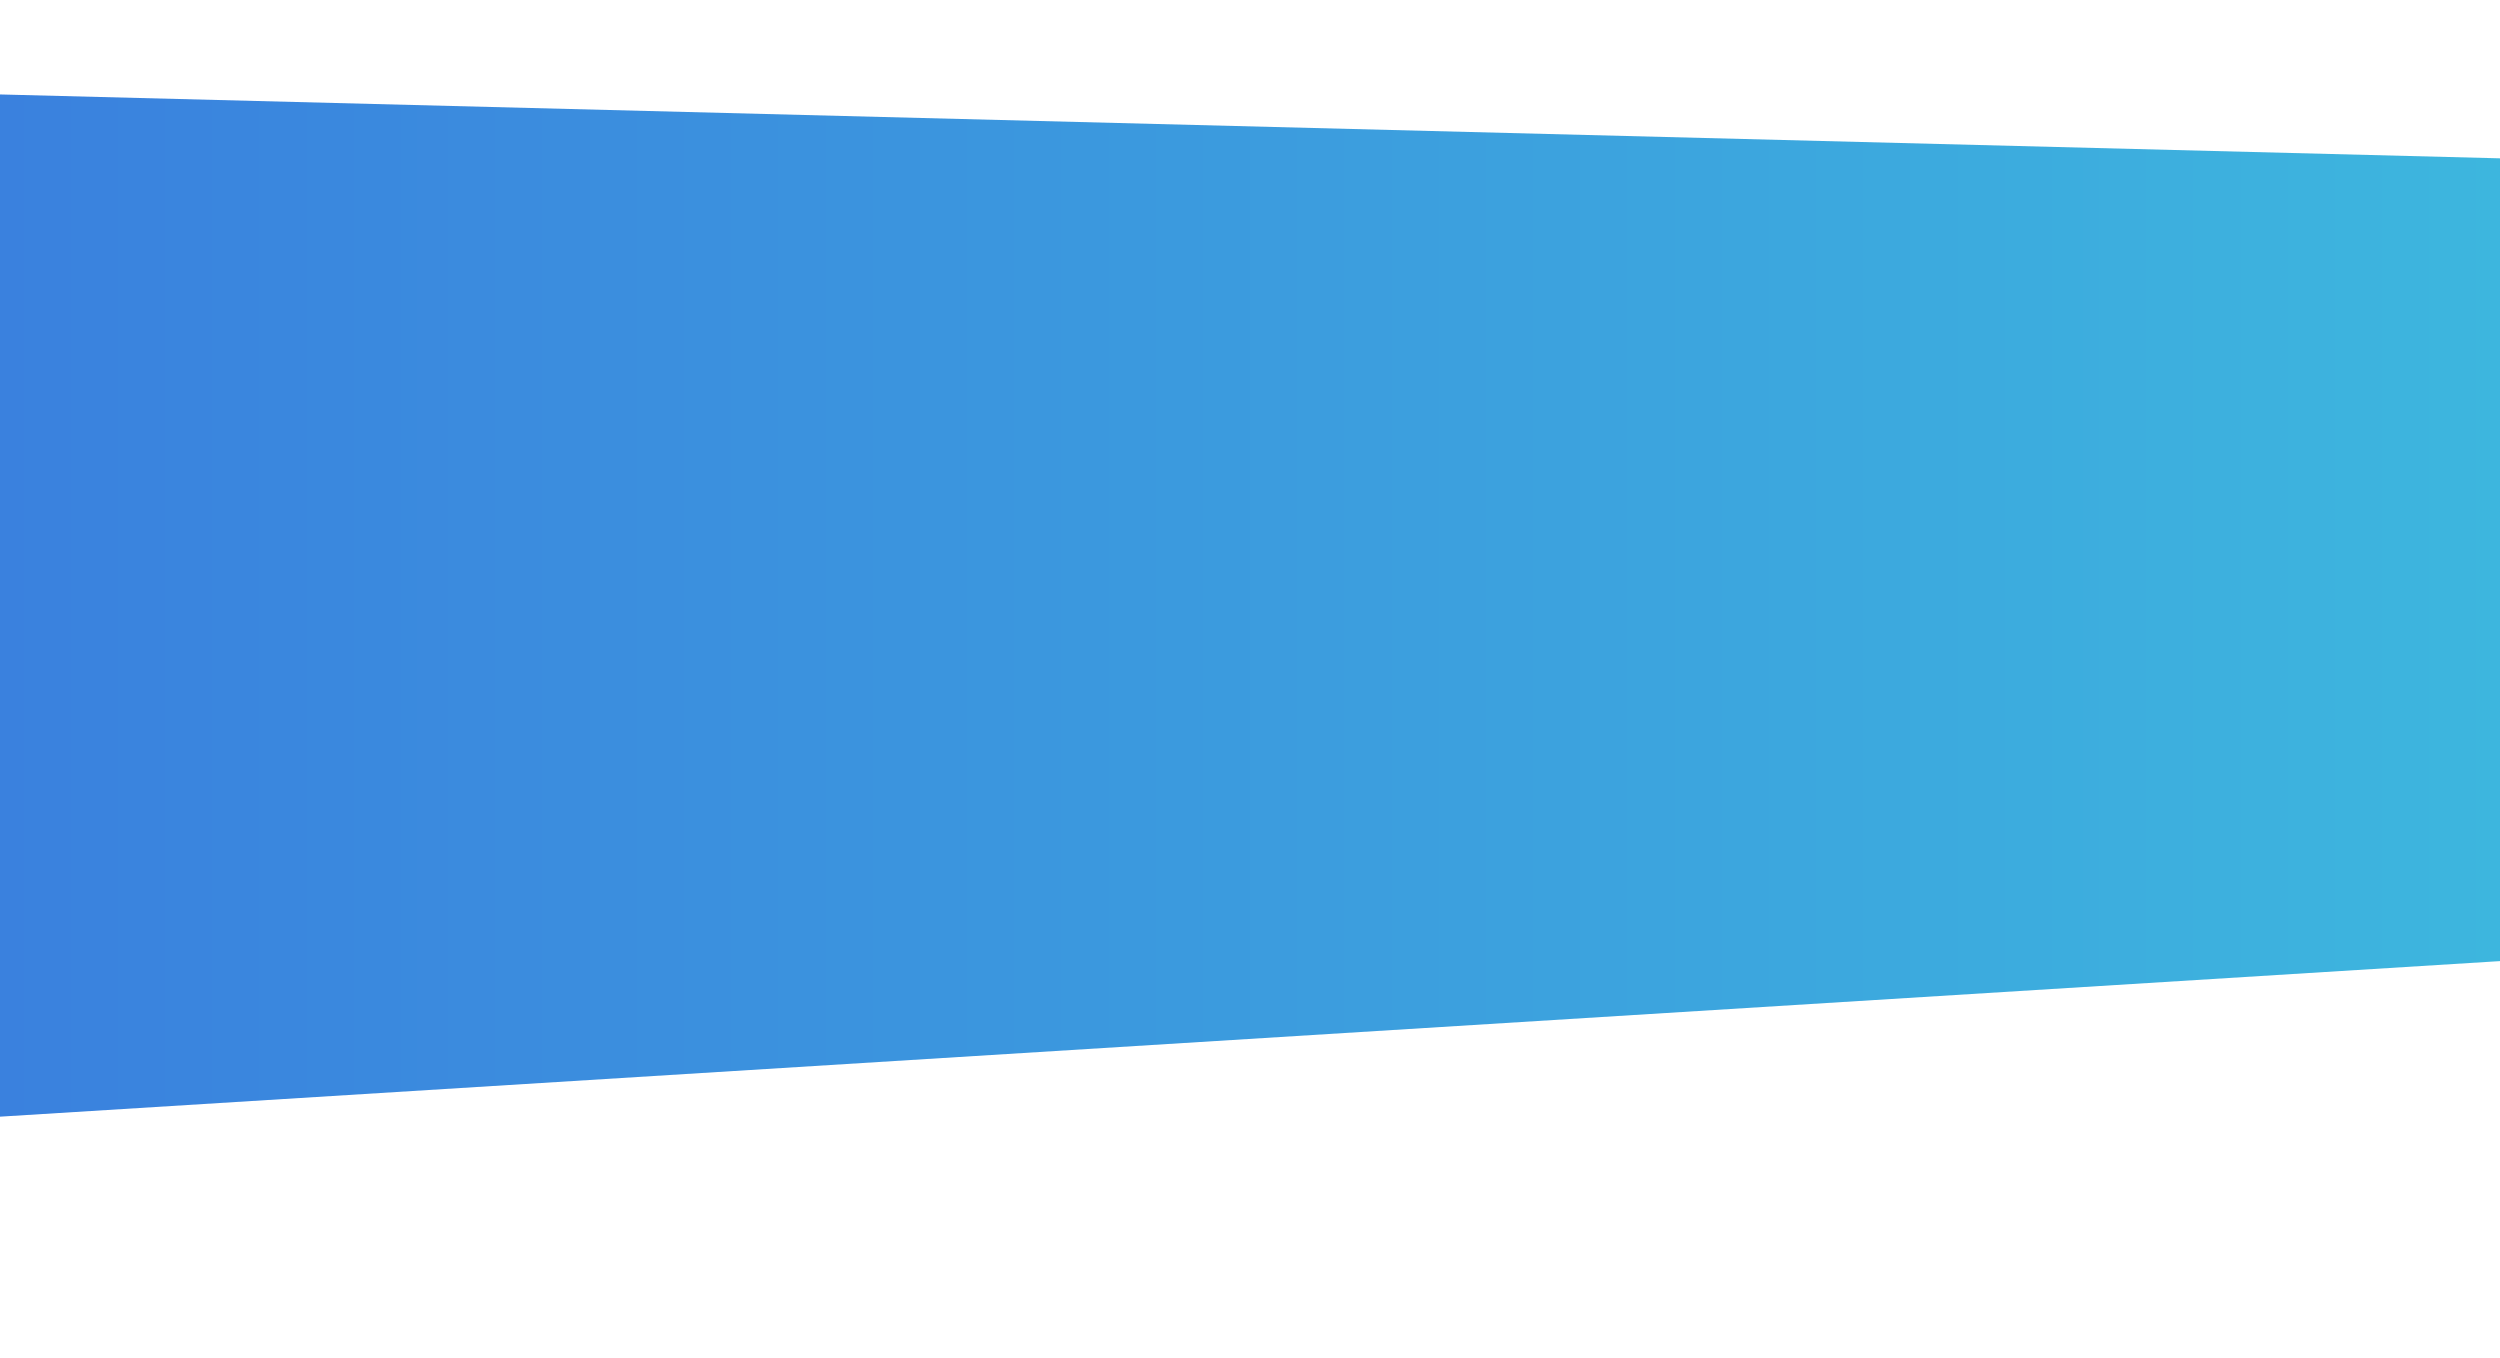 <svg xmlns="http://www.w3.org/2000/svg" xmlns:xlink="http://www.w3.org/1999/xlink" viewBox="0 0 900 489"><defs><linearGradient id="a" x1="900" y1="218" x2="0" y2="218" gradientTransform="matrix(-1, 0, 0, 1, 900, 0)" gradientUnits="userSpaceOnUse"><stop offset="0" stop-color="#3a81de"/><stop offset="1" stop-color="#3db6de"/></linearGradient></defs><title>background-4-cover</title><polyline points="900 57 0 34 0 402 900 346" style="fill:url(#a)"/></svg>